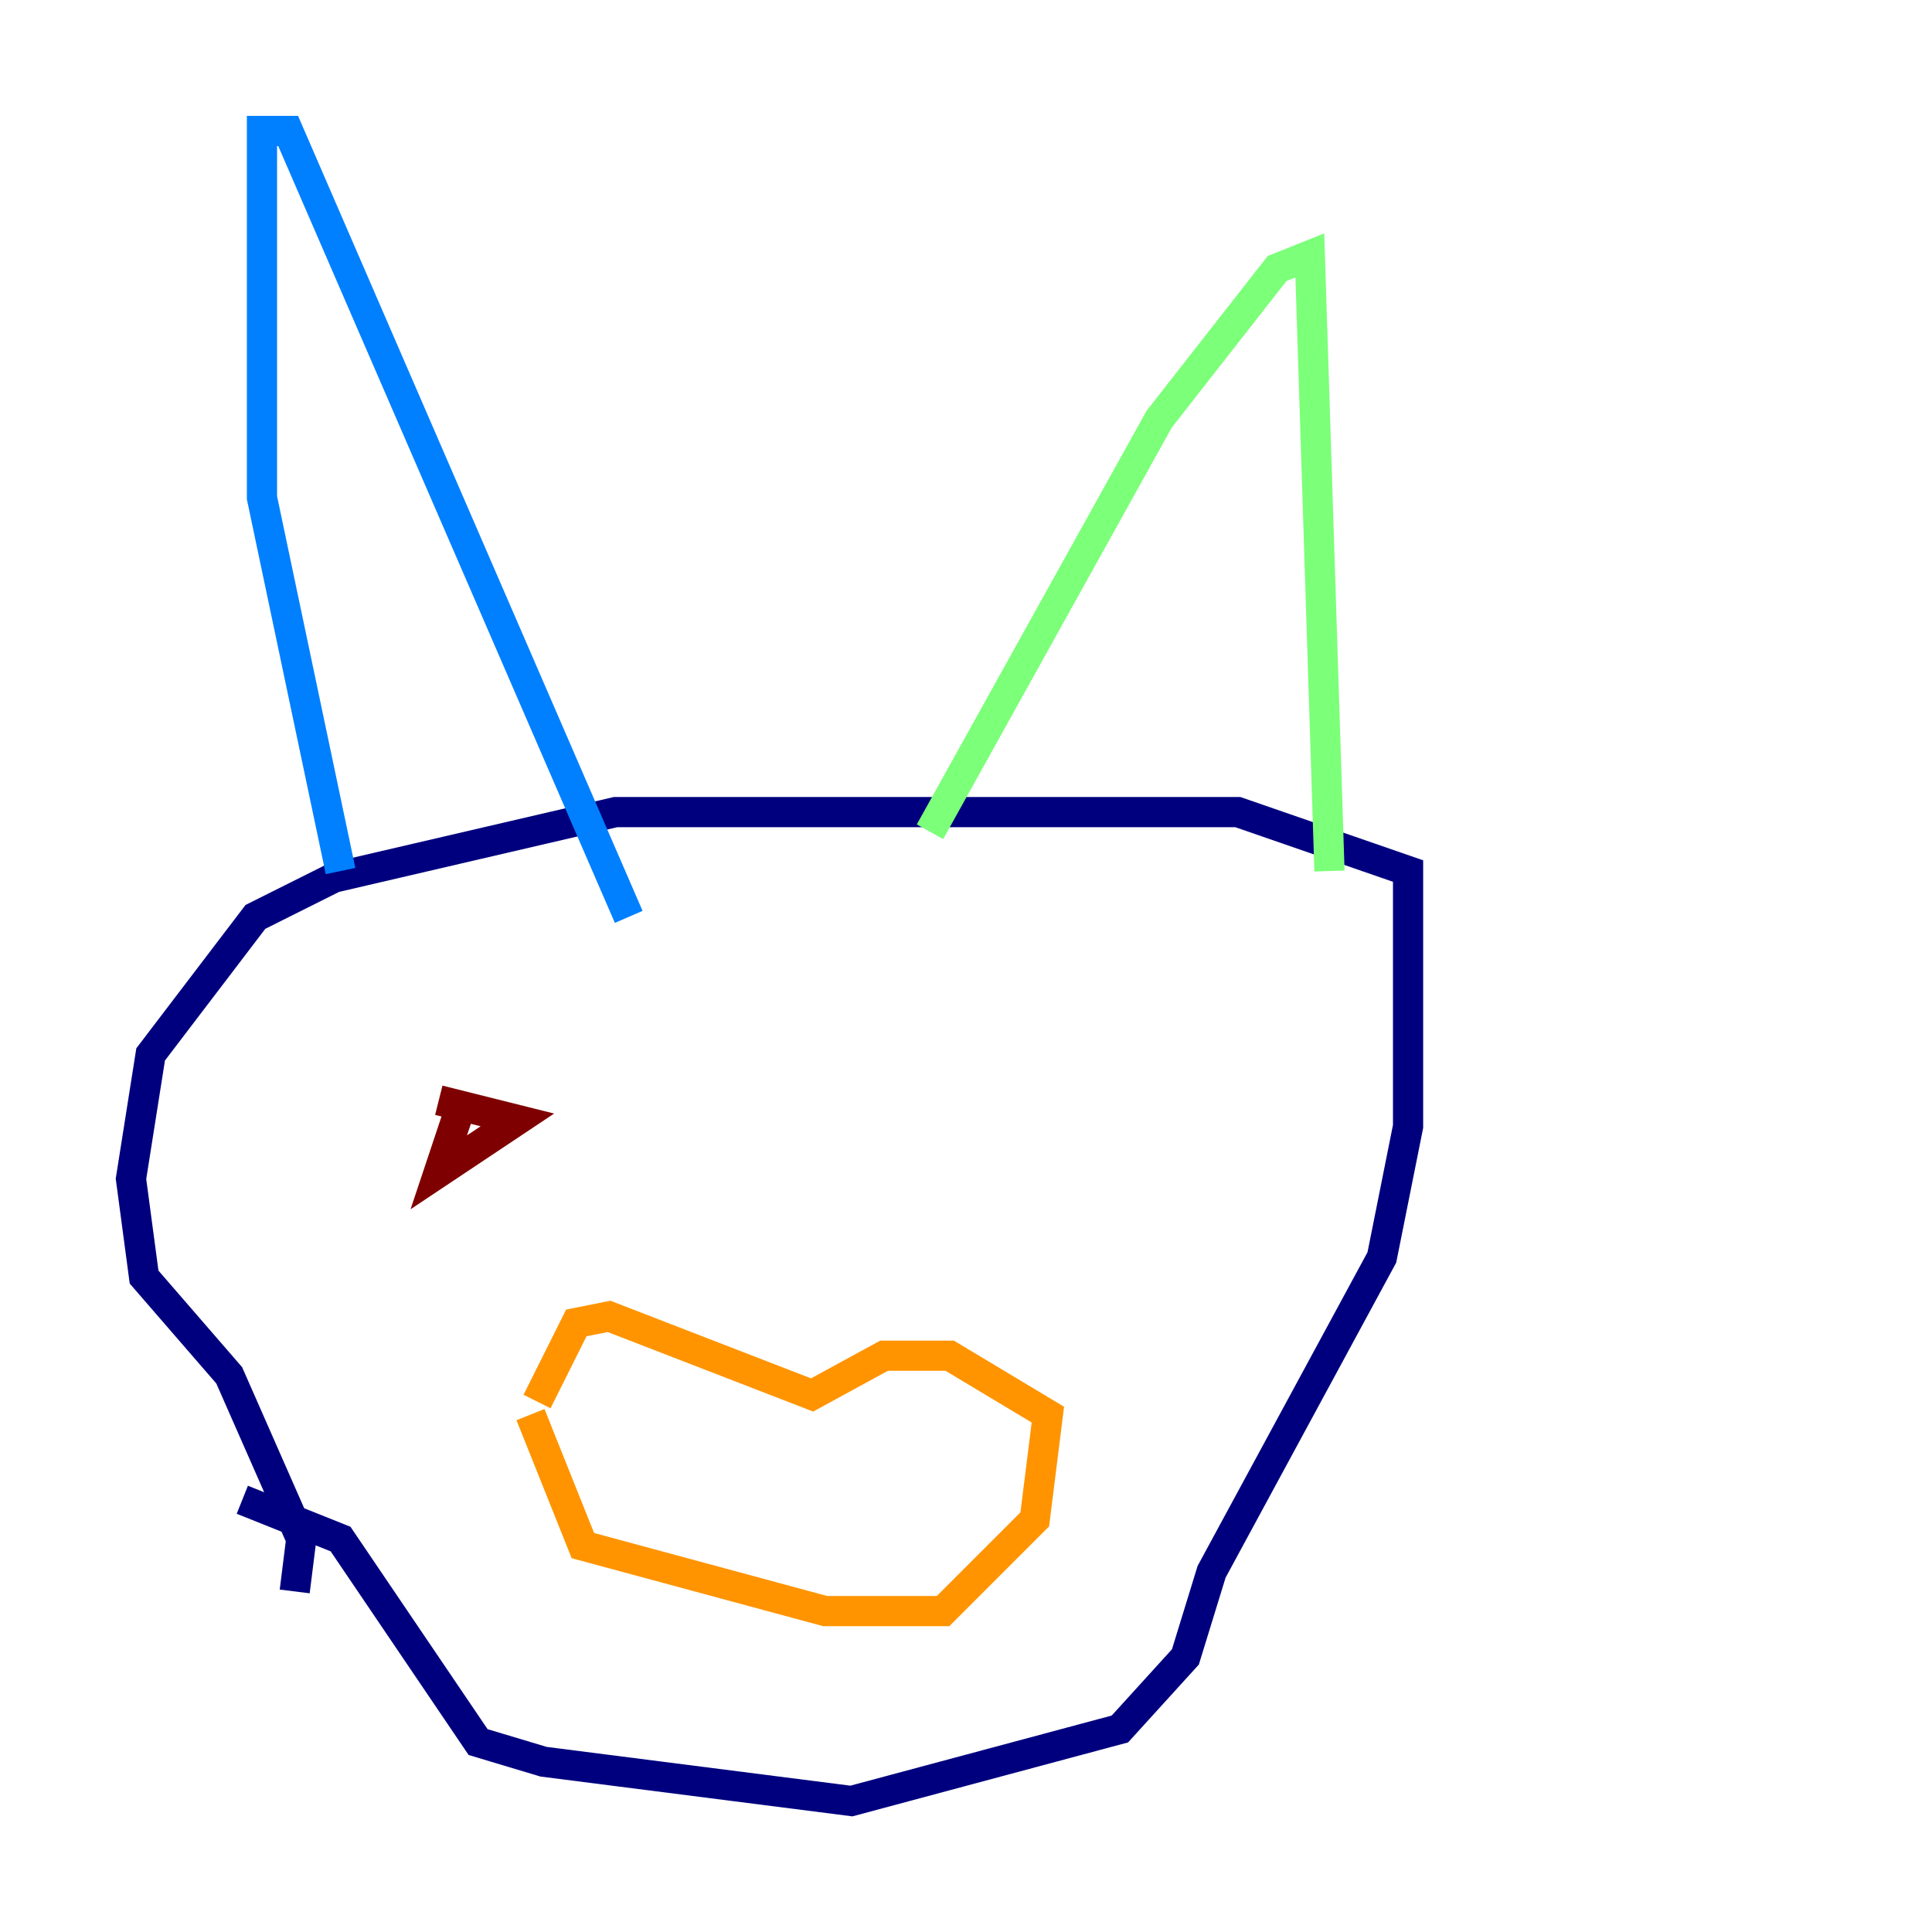 <?xml version="1.0" encoding="utf-8" ?>
<svg baseProfile="tiny" height="128" version="1.2" viewBox="0,0,128,128" width="128" xmlns="http://www.w3.org/2000/svg" xmlns:ev="http://www.w3.org/2001/xml-events" xmlns:xlink="http://www.w3.org/1999/xlink"><defs /><polyline fill="none" points="16.054,99.363 22.563,101.966 31.675,115.417 36.014,116.719 56.407,119.322 74.197,114.549 78.536,109.776 80.271,104.136 91.552,83.308 93.288,74.63 93.288,57.709 82.007,53.803 40.786,53.803 22.129,58.142 16.922,60.746 9.98,69.858 8.678,78.102 9.546,84.61 15.186,91.119 19.959,101.966 19.525,105.437" stroke="#00007f" stroke-width="2" /><polyline fill="none" points="22.563,57.709 17.356,32.976 17.356,8.678 19.091,8.678 41.654,60.746" stroke="#0080ff" stroke-width="2" /><polyline fill="none" points="61.614,55.105 76.8,27.77 84.61,17.79 86.78,16.922 88.081,57.709" stroke="#7cff79" stroke-width="2" /><polyline fill="none" points="35.146,93.722 38.617,102.4 54.671,106.739 62.481,106.739 68.556,100.664 69.424,93.722 62.915,89.817 58.576,89.817 53.803,92.42 40.352,87.214 38.183,87.647 35.58,92.854" stroke="#ff9400" stroke-width="2" /><polyline fill="none" points="29.071,72.895 34.278,74.197 29.071,77.668 30.373,73.763" stroke="#7f0000" stroke-width="2" /></svg>